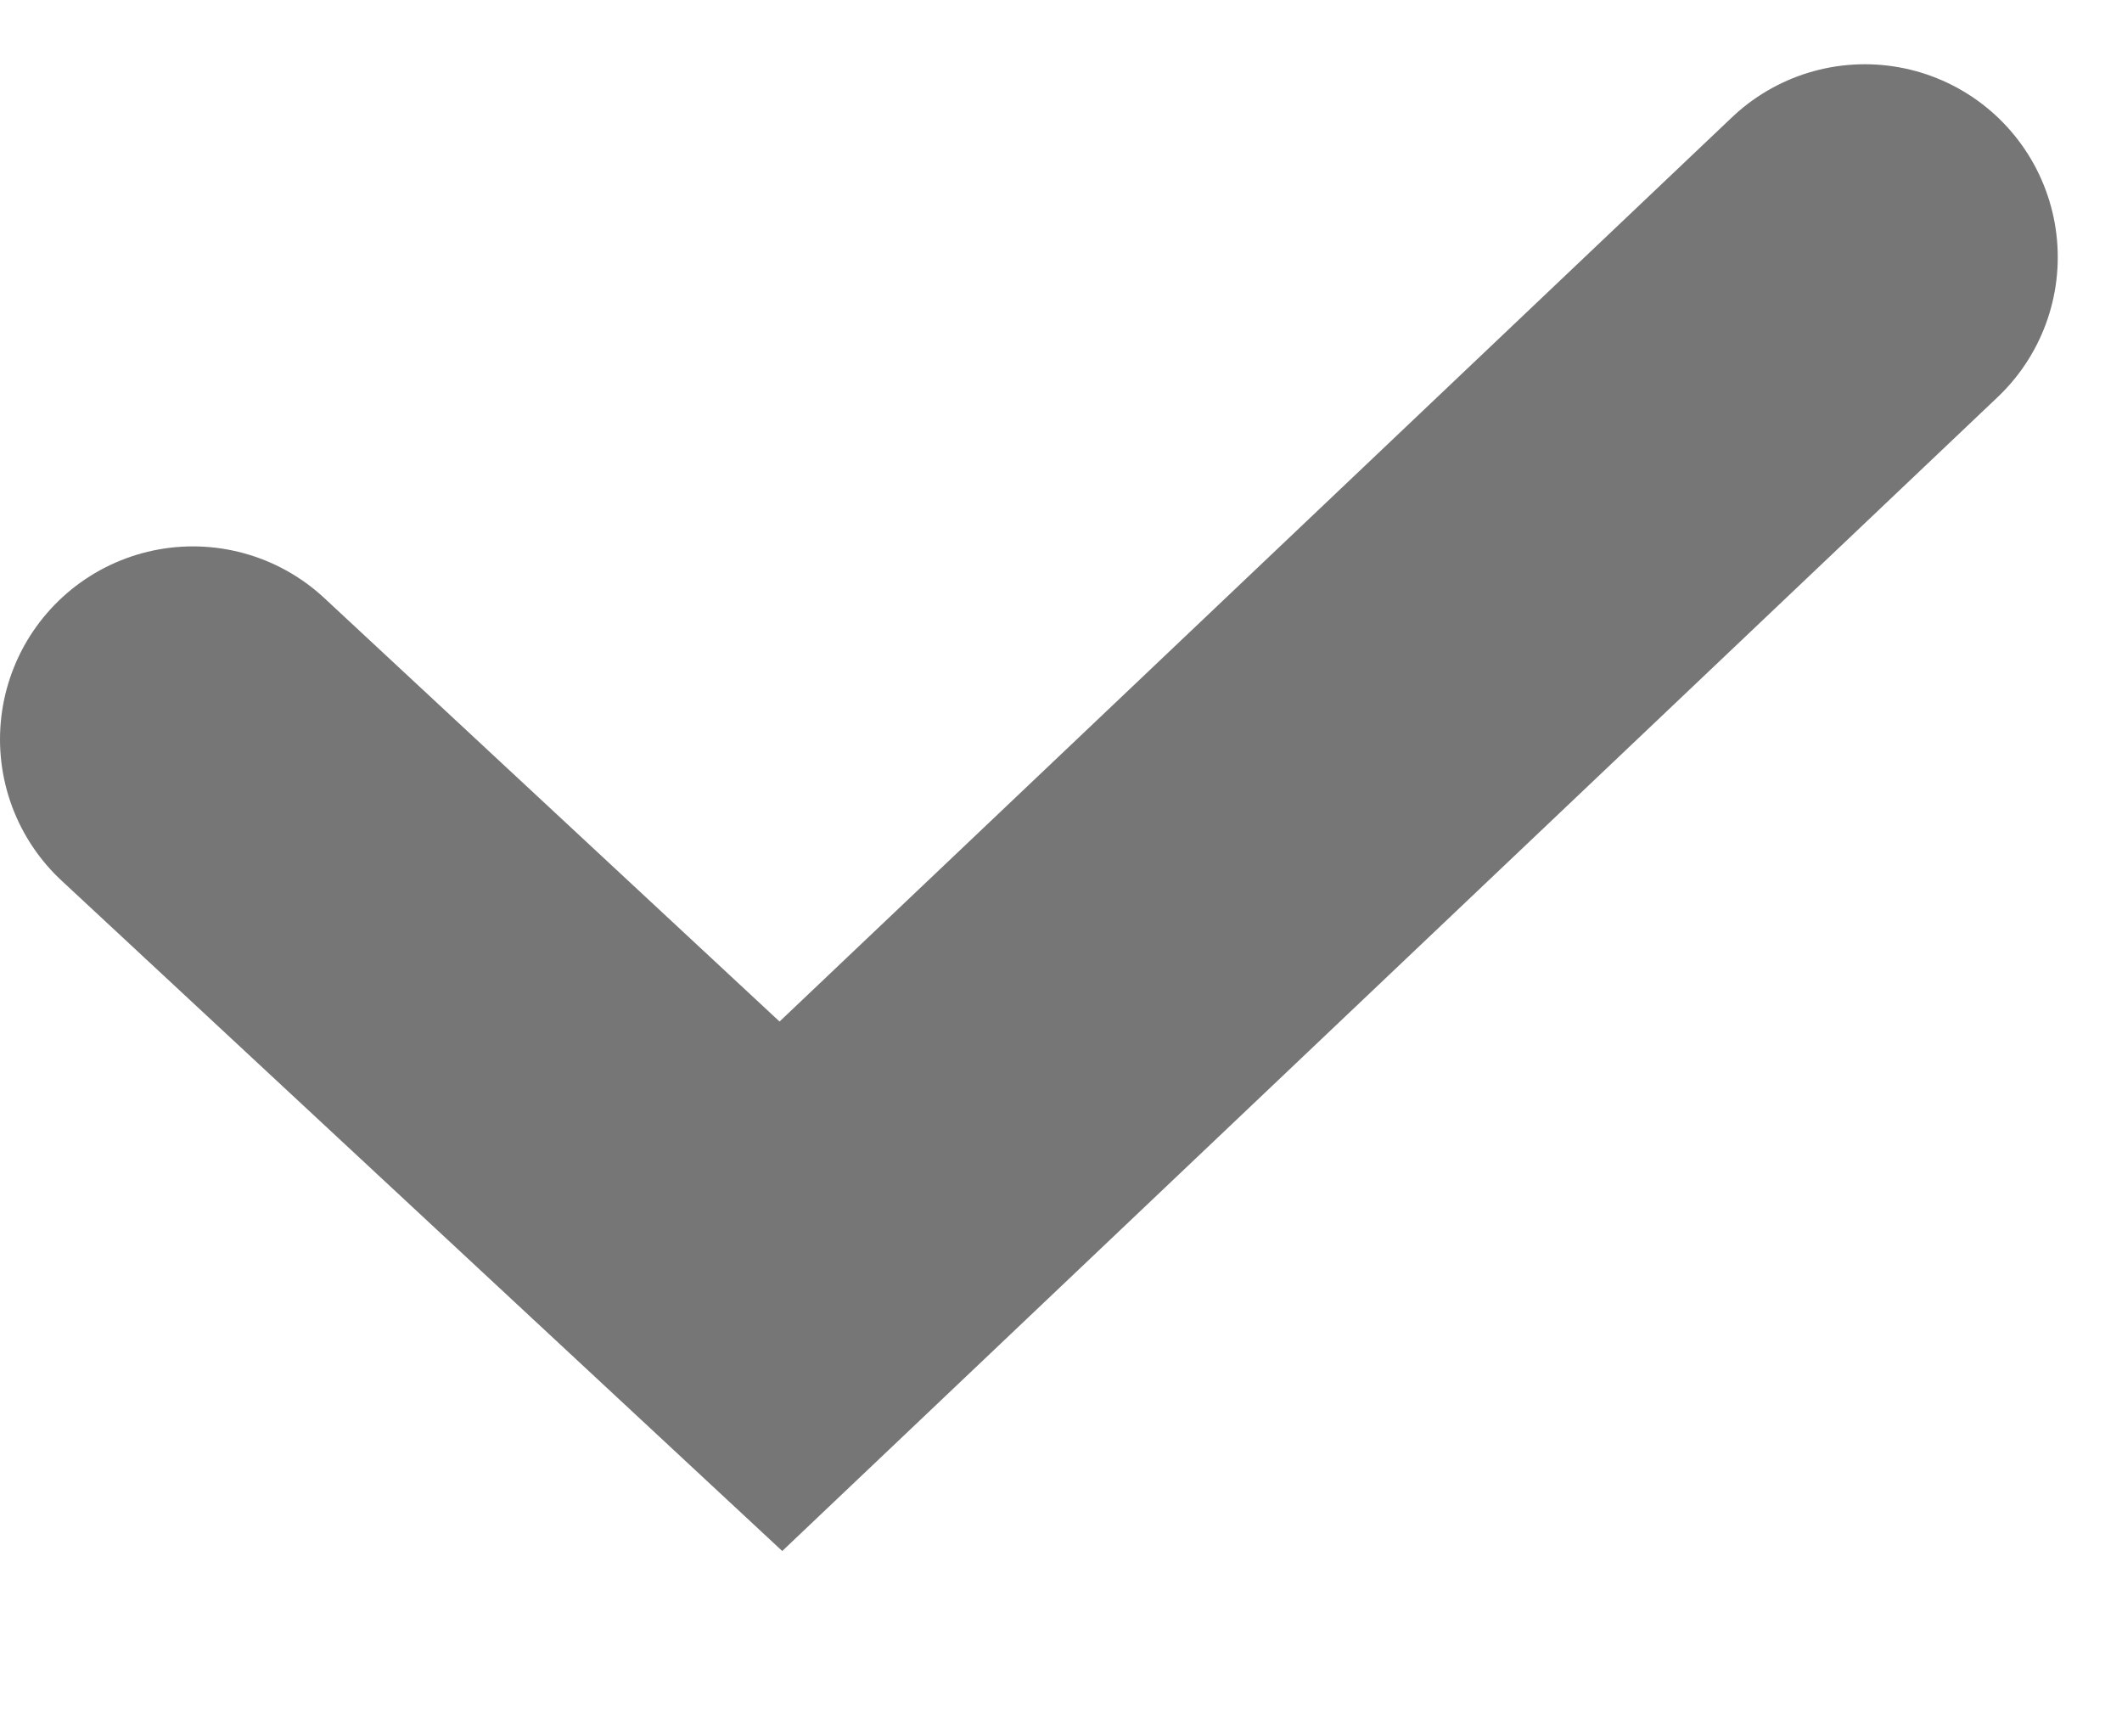 <svg width="11" height="9" viewBox="0 0 11 9" fill="none" xmlns="http://www.w3.org/2000/svg">
<g id="Icon/Common/24x24/Check/Blue">
<path id="Shape" d="M9.667 1.333L4.048 6.667L1 3.832" stroke="#767676" stroke-width="2" stroke-linecap="round"/>
</g>
</svg>
